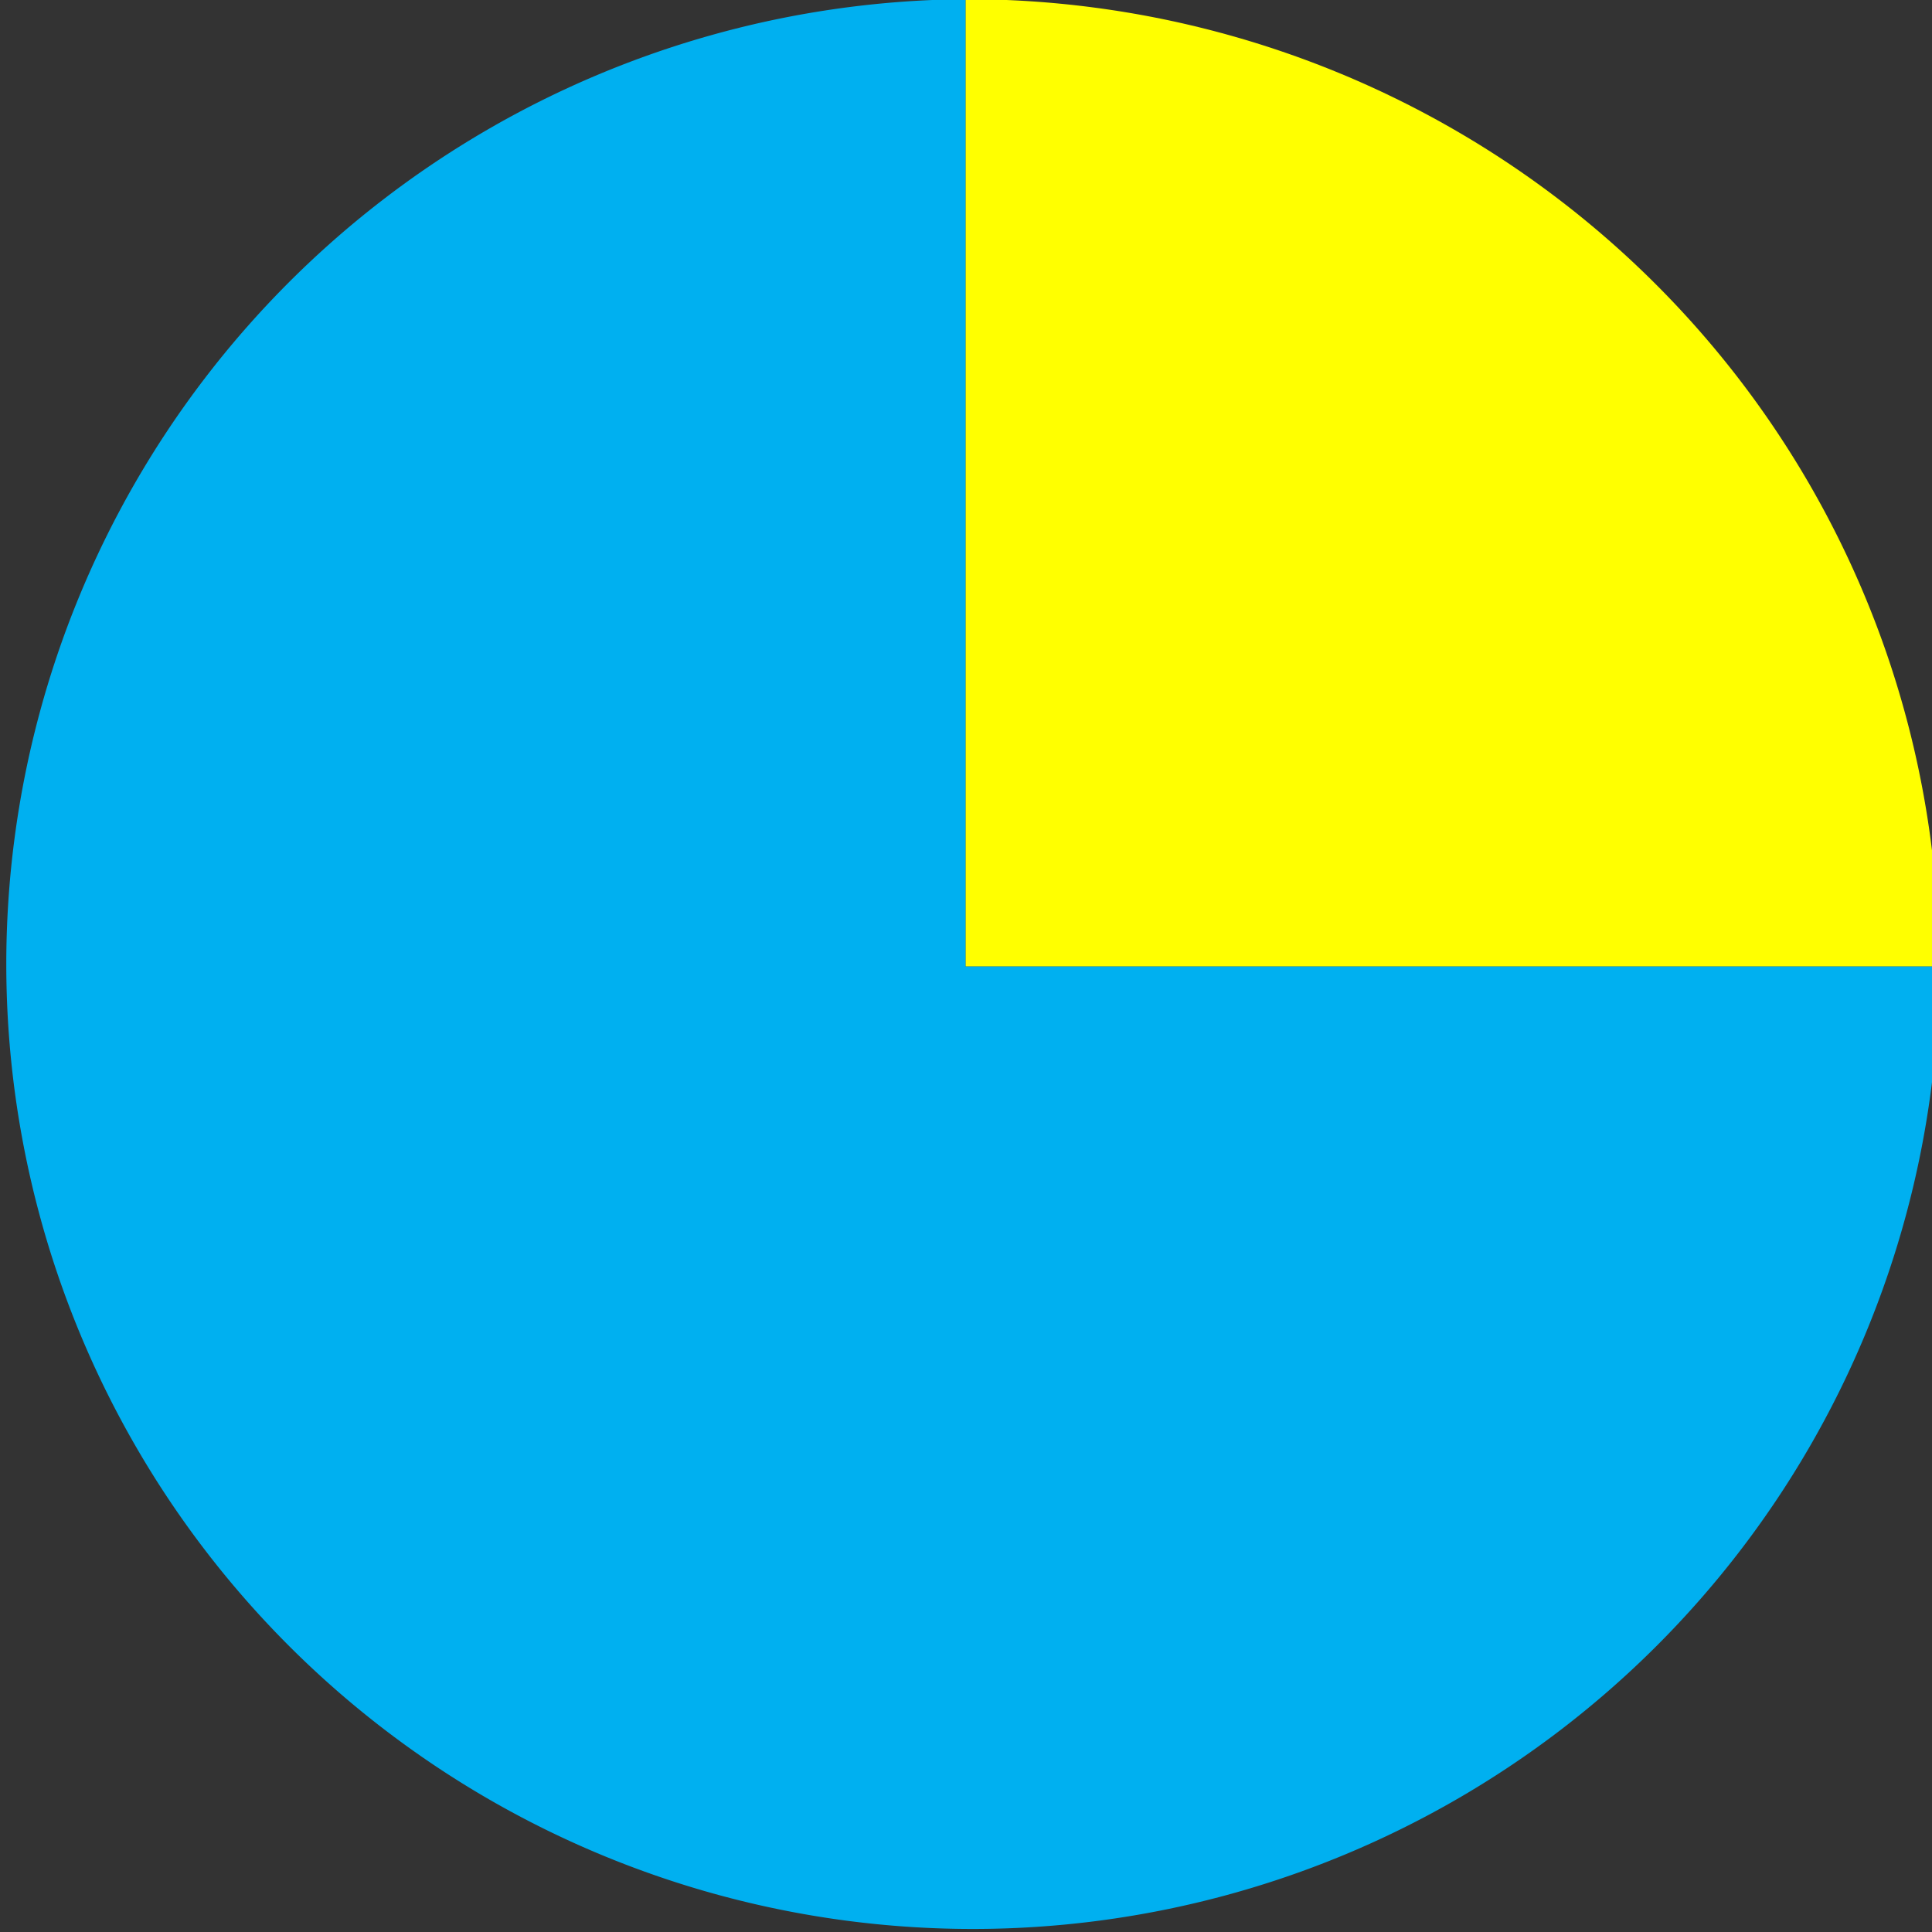 <?xml version="1.0" encoding="UTF-8" standalone="no"?>
<!-- Created with Inkscape (http://www.inkscape.org/) -->

<svg
   xmlns:dc="http://purl.org/dc/elements/1.1/"
   xmlns:cc="http://creativecommons.org/ns#"
   xmlns:rdf="http://www.w3.org/1999/02/22-rdf-syntax-ns#"
   xmlns:svg="http://www.w3.org/2000/svg"
   xmlns="http://www.w3.org/2000/svg"
   xmlns:sodipodi="http://sodipodi.sourceforge.net/DTD/sodipodi-0.dtd"
   xmlns:inkscape="http://www.inkscape.org/namespaces/inkscape"
   width="36"
   height="36"
   viewBox="0 0 9.525 9.525"
   version="1.1"
   id="svg1058"
   inkscape:version="0.92.4 (5da689c313, 2019-01-14)"
   sodipodi:docname="25d4.svg">
  <rect x="0" y="0" width="9.525" height="9.525" fill="#333333" stroke="none"/>
  <defs
     id="defs1052" />
  <sodipodi:namedview
     id="base"
     pagecolor="#ffffff"
     bordercolor="#666666"
     borderopacity="1.0"
     inkscape:pageopacity="0.0"
     inkscape:pageshadow="2"
     inkscape:zoom="22.4"
     inkscape:cx="25.431097"
     inkscape:cy="24.899972"
     inkscape:document-units="mm"
     inkscape:current-layer="layer1"
     showgrid="false"
     units="px"
     inkscape:window-width="2666"
     inkscape:window-height="1616"
     inkscape:window-x="0"
     inkscape:window-y="80"
     inkscape:window-maximized="1"
     showguides="true"
     inkscape:guide-bbox="true">
    <sodipodi:guide
       position="4.76,8.02"
       orientation="1,0"
       id="guide2240"
       inkscape:locked="false" />
    <sodipodi:guide
       position="6.496,4.76"
       orientation="0,1"
       id="guide2242"
       inkscape:locked="false" />
  </sodipodi:namedview>
  <g
     inkscape:label="Layer 1"
     inkscape:groupmode="layer"
     id="layer1"
     transform="translate(0,-287.475)">
    <path
       style="fill:#ffff00;fill-opacity:1;stroke-width:0.785"
       d="m 4.76,287.471 v 4.769 h 4.8 a 4.795,4.772 0 0 0 -4.795,-4.769 4.795,4.772 0 0 0 -0.005,0 z"
       id="path2219"
       inkscape:connector-curvature="0" />
    <path
       style="fill:#00b0f0;fill-opacity:1;stroke-width:0.782"
       d="m 4.76,287.471 a 4.765,4.758 0 0 0 -4.729,4.757 4.765,4.758 0 0 0 4.765,4.757 4.765,4.758 0 0 0 4.765,-4.745 H 4.76 Z"
       id="path2219-8"
       inkscape:connector-curvature="0" />
  </g>
</svg>
